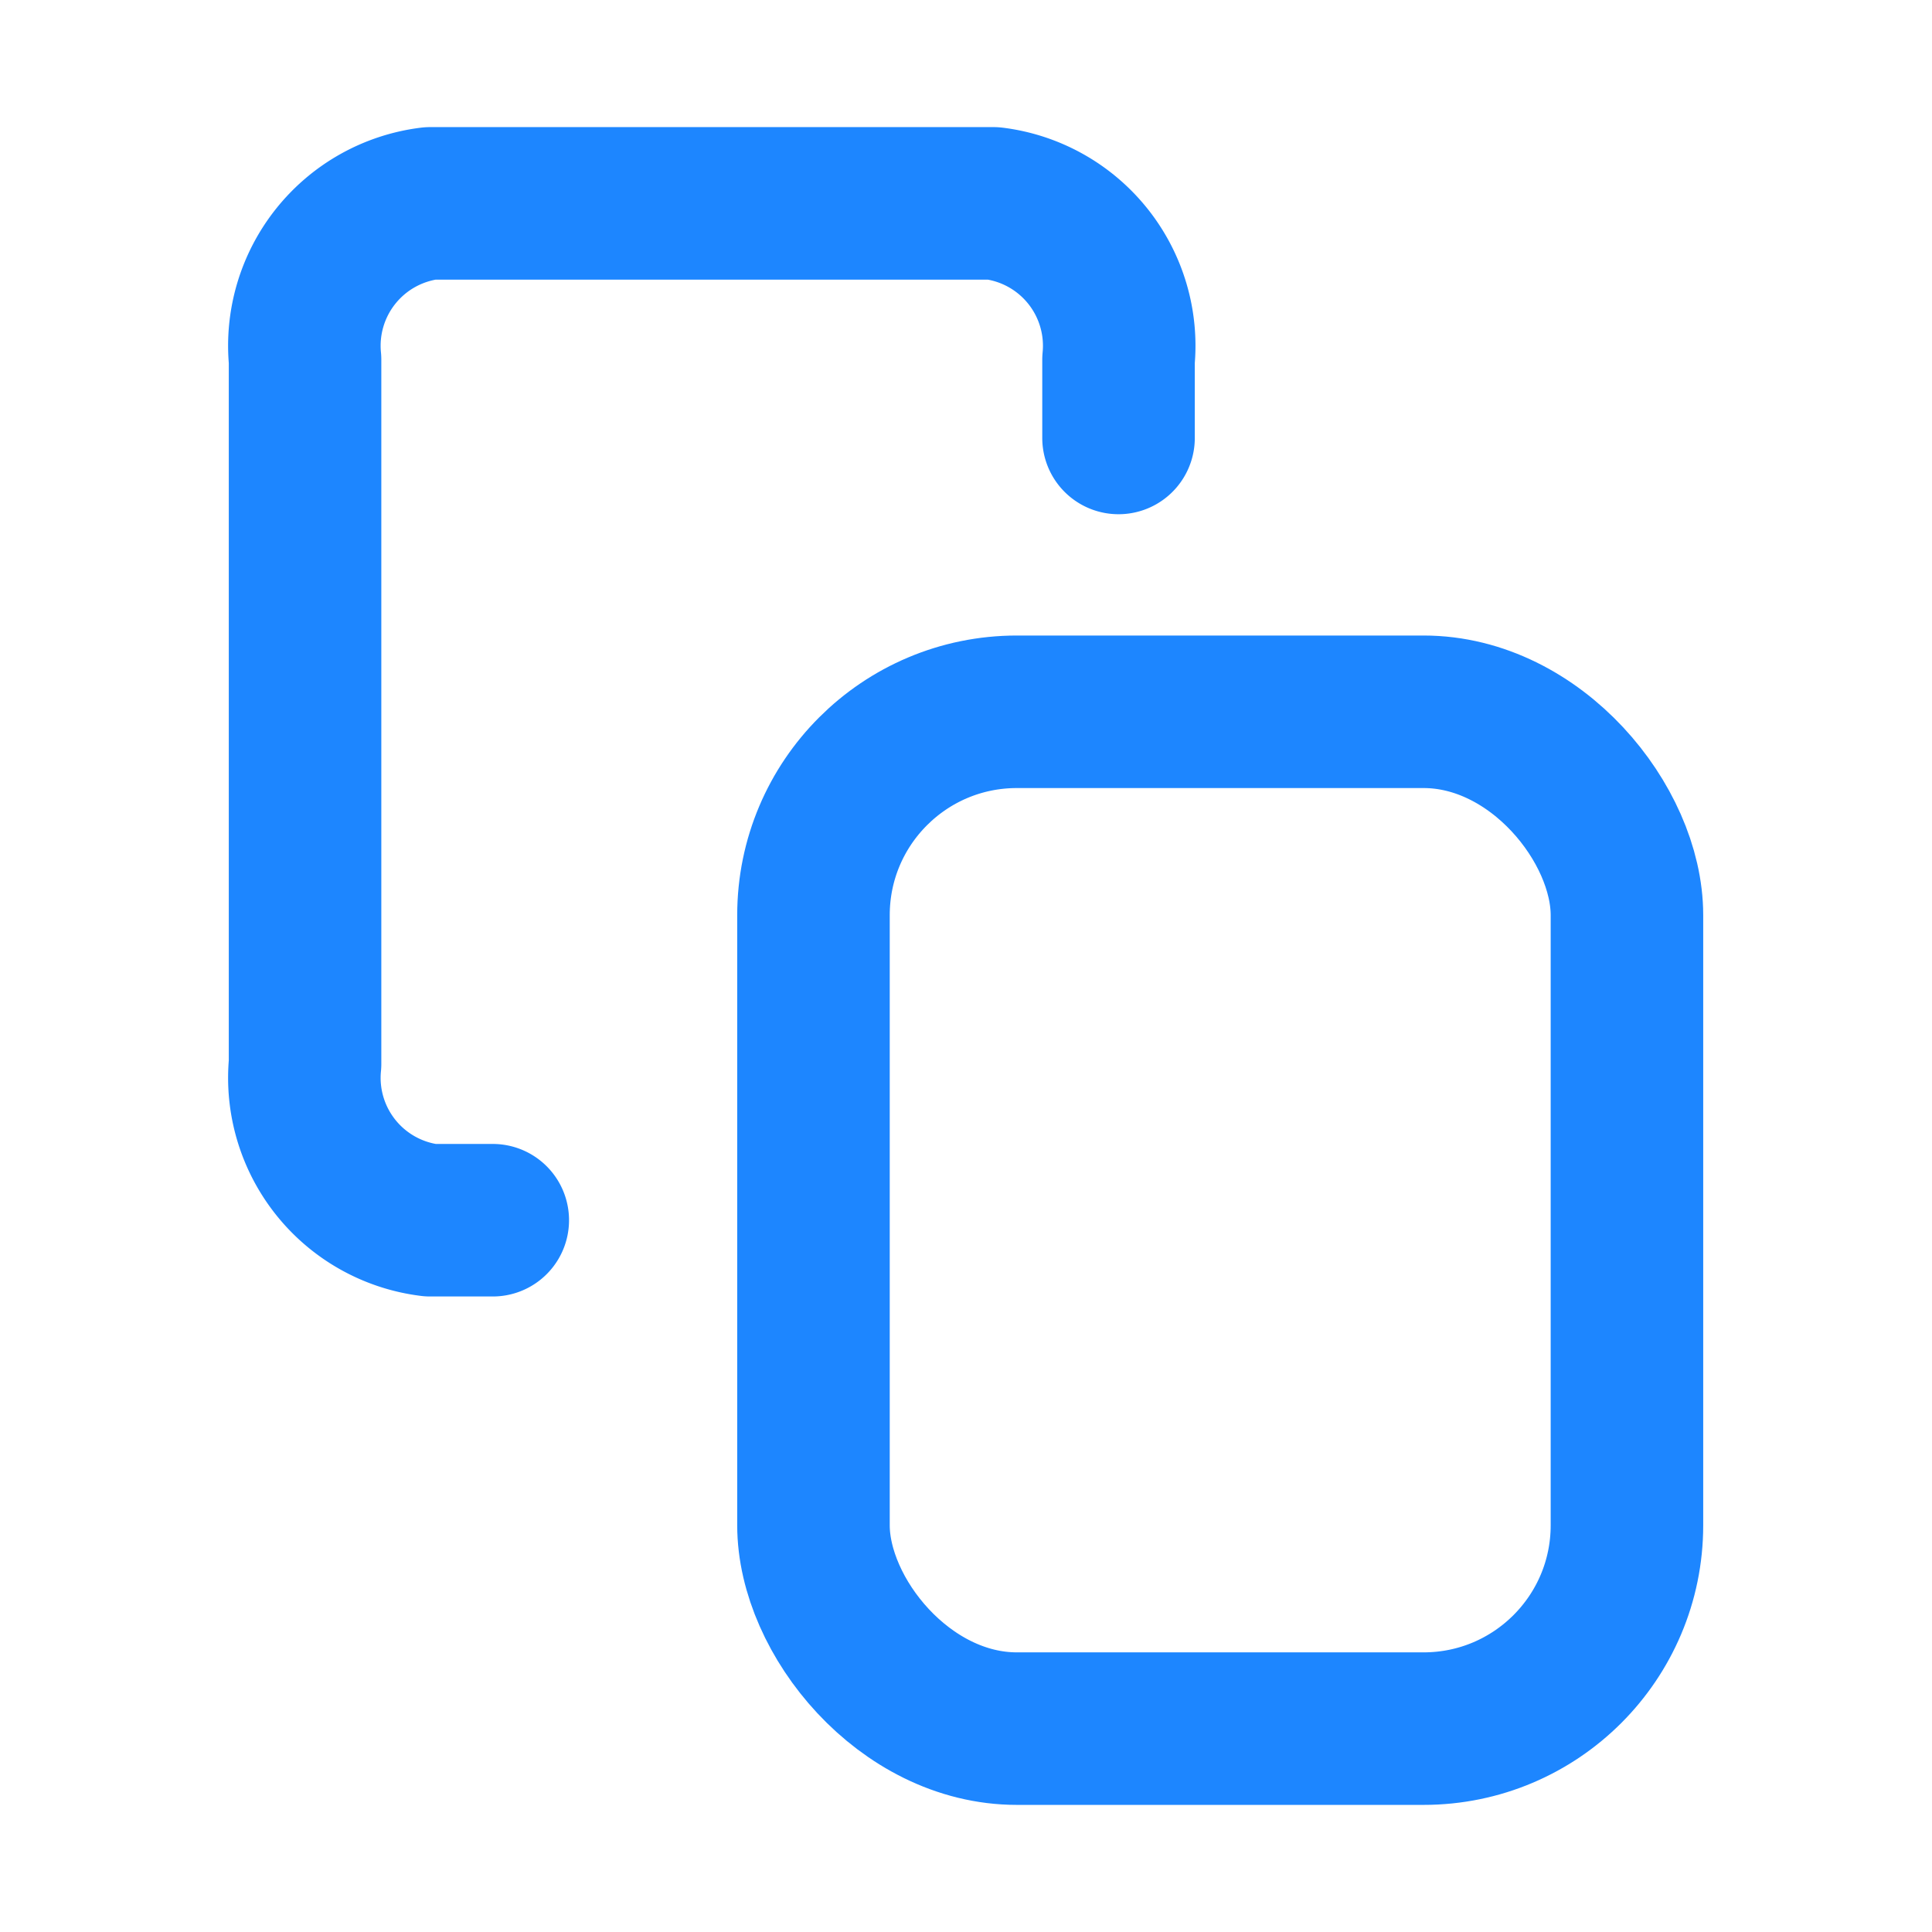 <svg xmlns="http://www.w3.org/2000/svg" width="19" height="19" viewBox="0 0 19 19">
    <g data-name="Group 42348">
        <path data-name="Rectangle 6338" style="fill:none" d="M0 0h19v19H0z"/>
        <g transform="translate(1)">
            <rect data-name="Rectangle 4767" width="8" height="10" rx="2" transform="translate(7 7)" style="stroke:#1d86ff;stroke-linecap:round;stroke-linejoin:round;stroke-width:1.5px;fill:none"/>
            <path data-name="Path 16733" d="M3.846 12h-.615A1.411 1.411 0 0 1 2 10.462V3.538A1.411 1.411 0 0 1 3.231 2h5.538A1.411 1.411 0 0 1 10 3.538v.769" style="stroke:#1d86ff;stroke-linecap:round;stroke-linejoin:round;stroke-width:1.5px;fill:none"/>
        </g>
    </g>
</svg>
